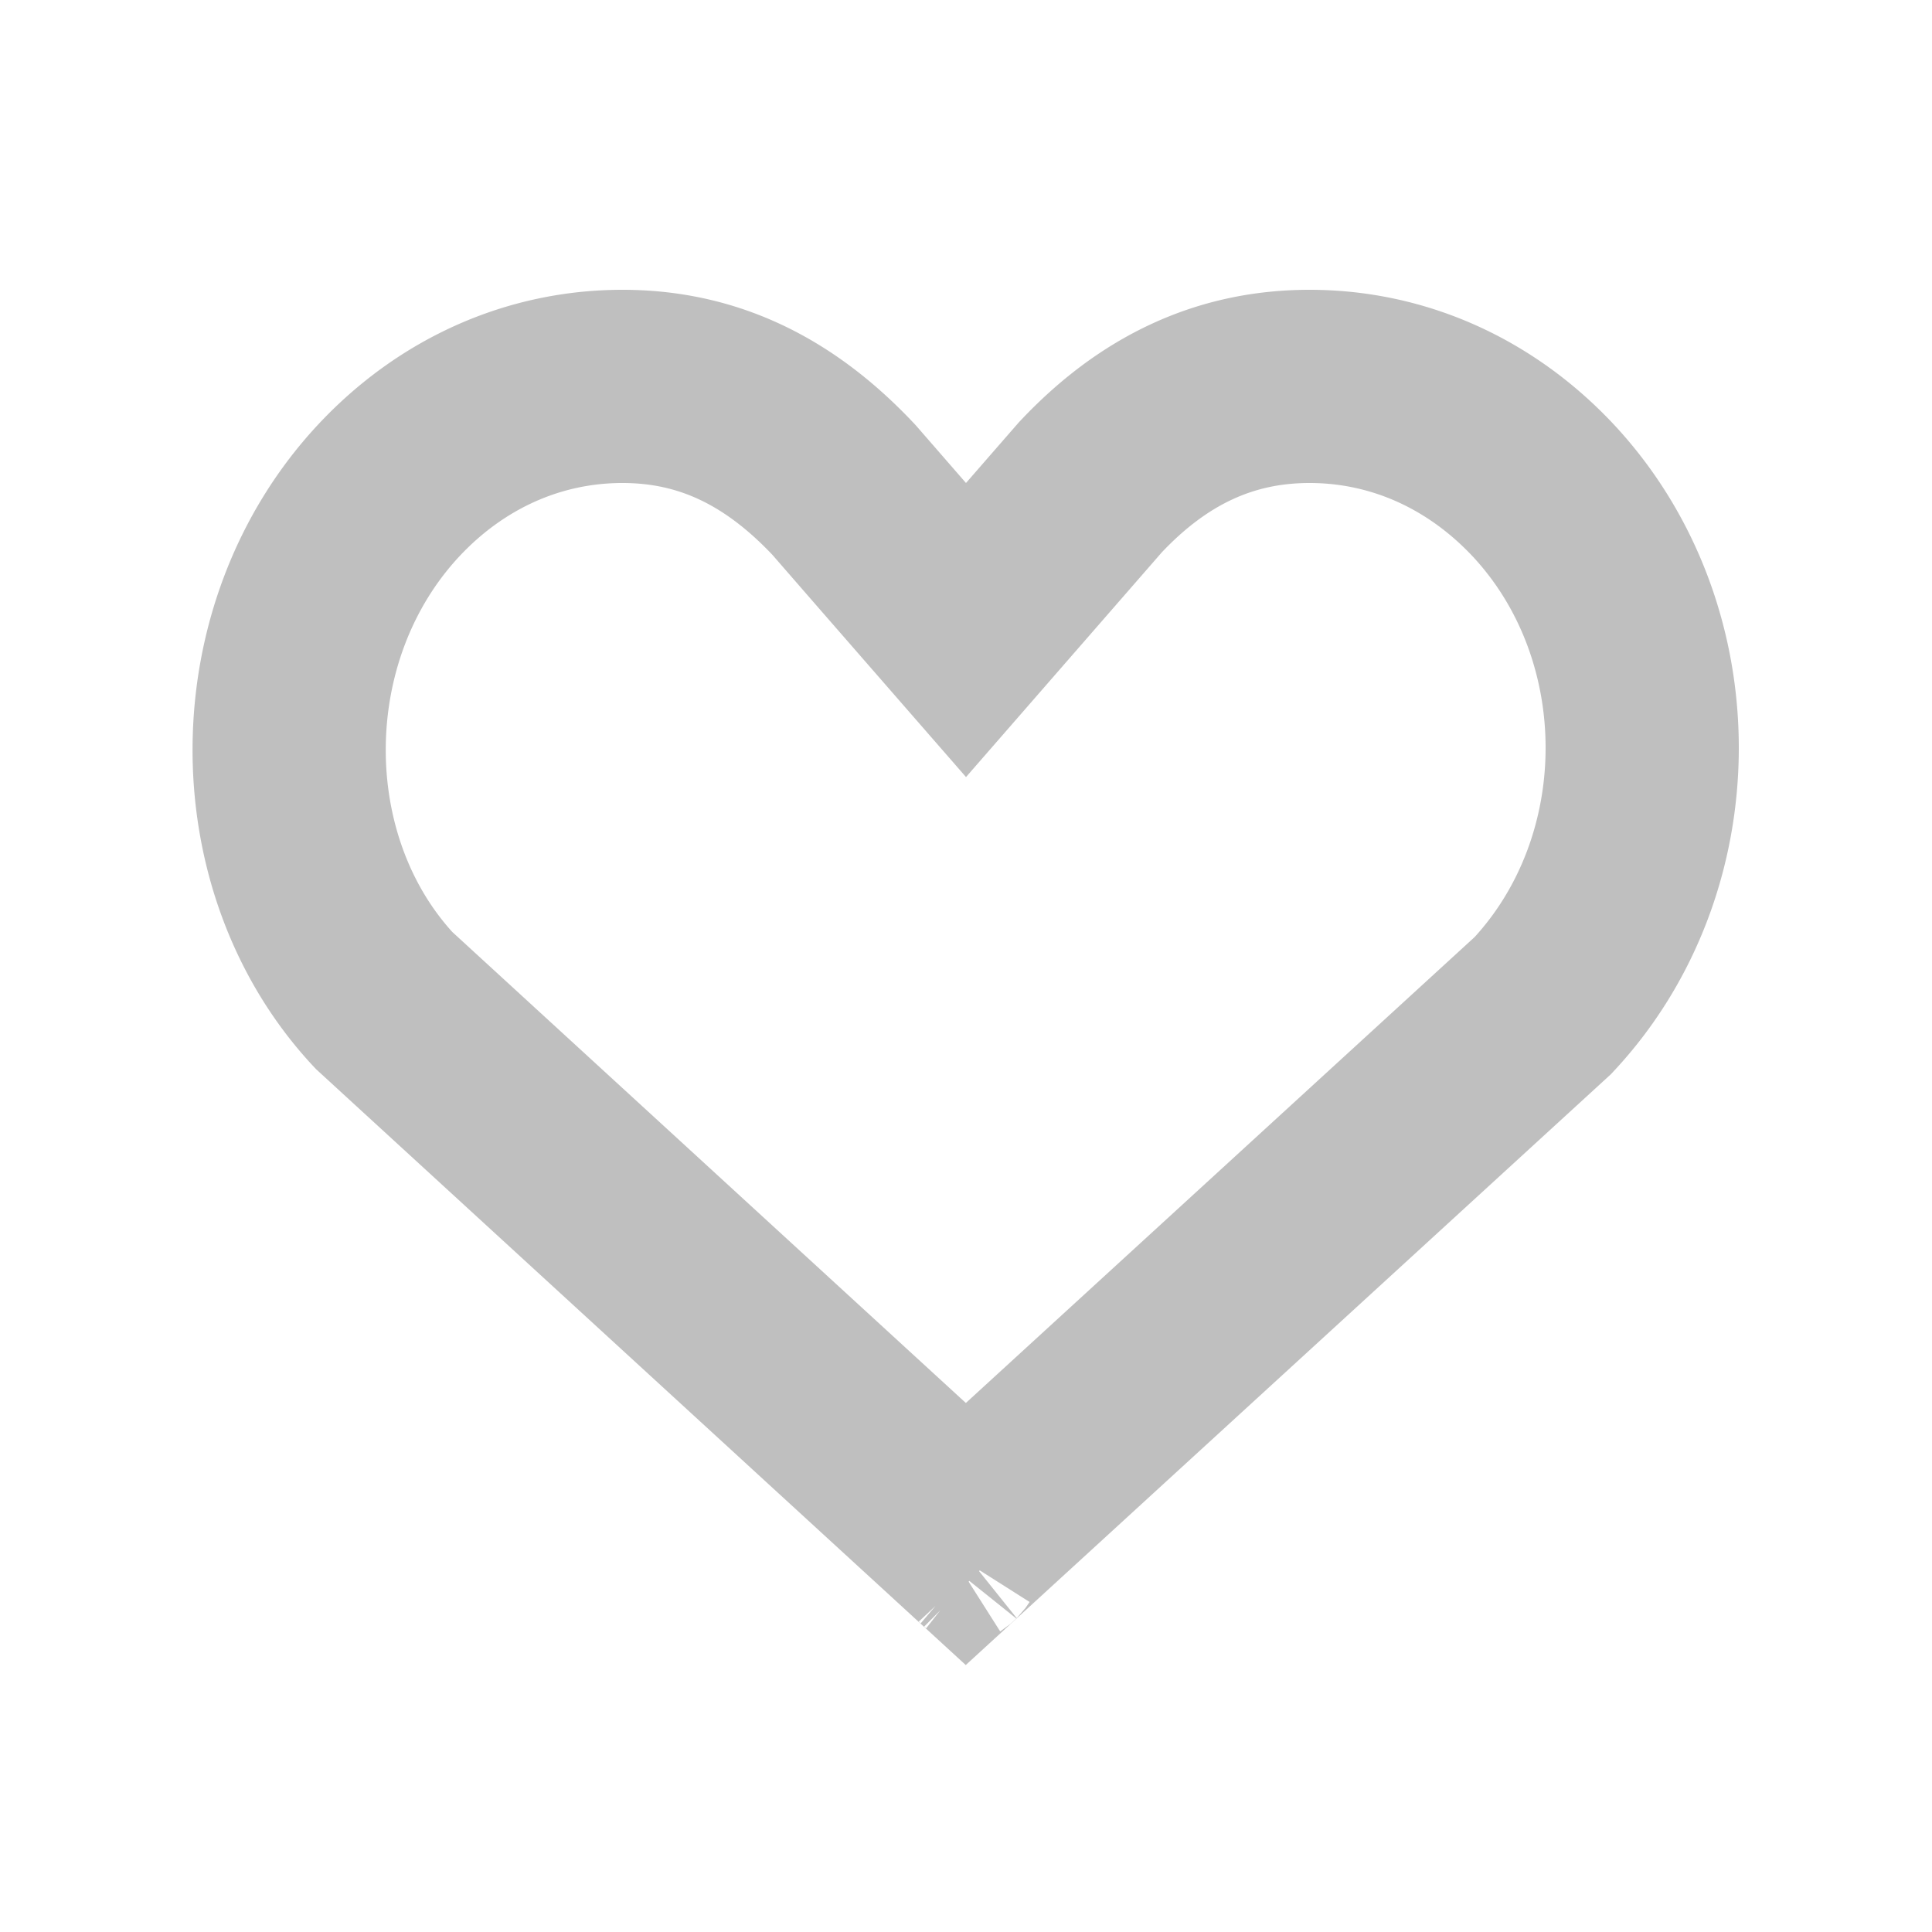 <svg xmlns="http://www.w3.org/2000/svg" width="20" height="20" viewBox="0 0 20 20">
    <path fill="none" fill-rule="nonzero" stroke="#BFBFBF" stroke-width="2" d="M10.205 16.07l.036.033a.323.323 0 0 0-.036-.033zm-.387-.026a.013.013 0 0 0-.004.004l.004-.004zm.18-.164l5.973-5.47c1.372-1.464 1.372-3.873 0-5.338C15.317 4.377 14.465 4 13.556 4c-.872 0-1.615.348-2.27 1.046L10 6.522l-.754-.865-.509-.585C8.057 4.348 7.315 4 6.443 4c-.908 0-1.762.377-2.414 1.072-1.372 1.465-1.372 3.874-.053 5.285l6.022 5.523z"/>
</svg>
